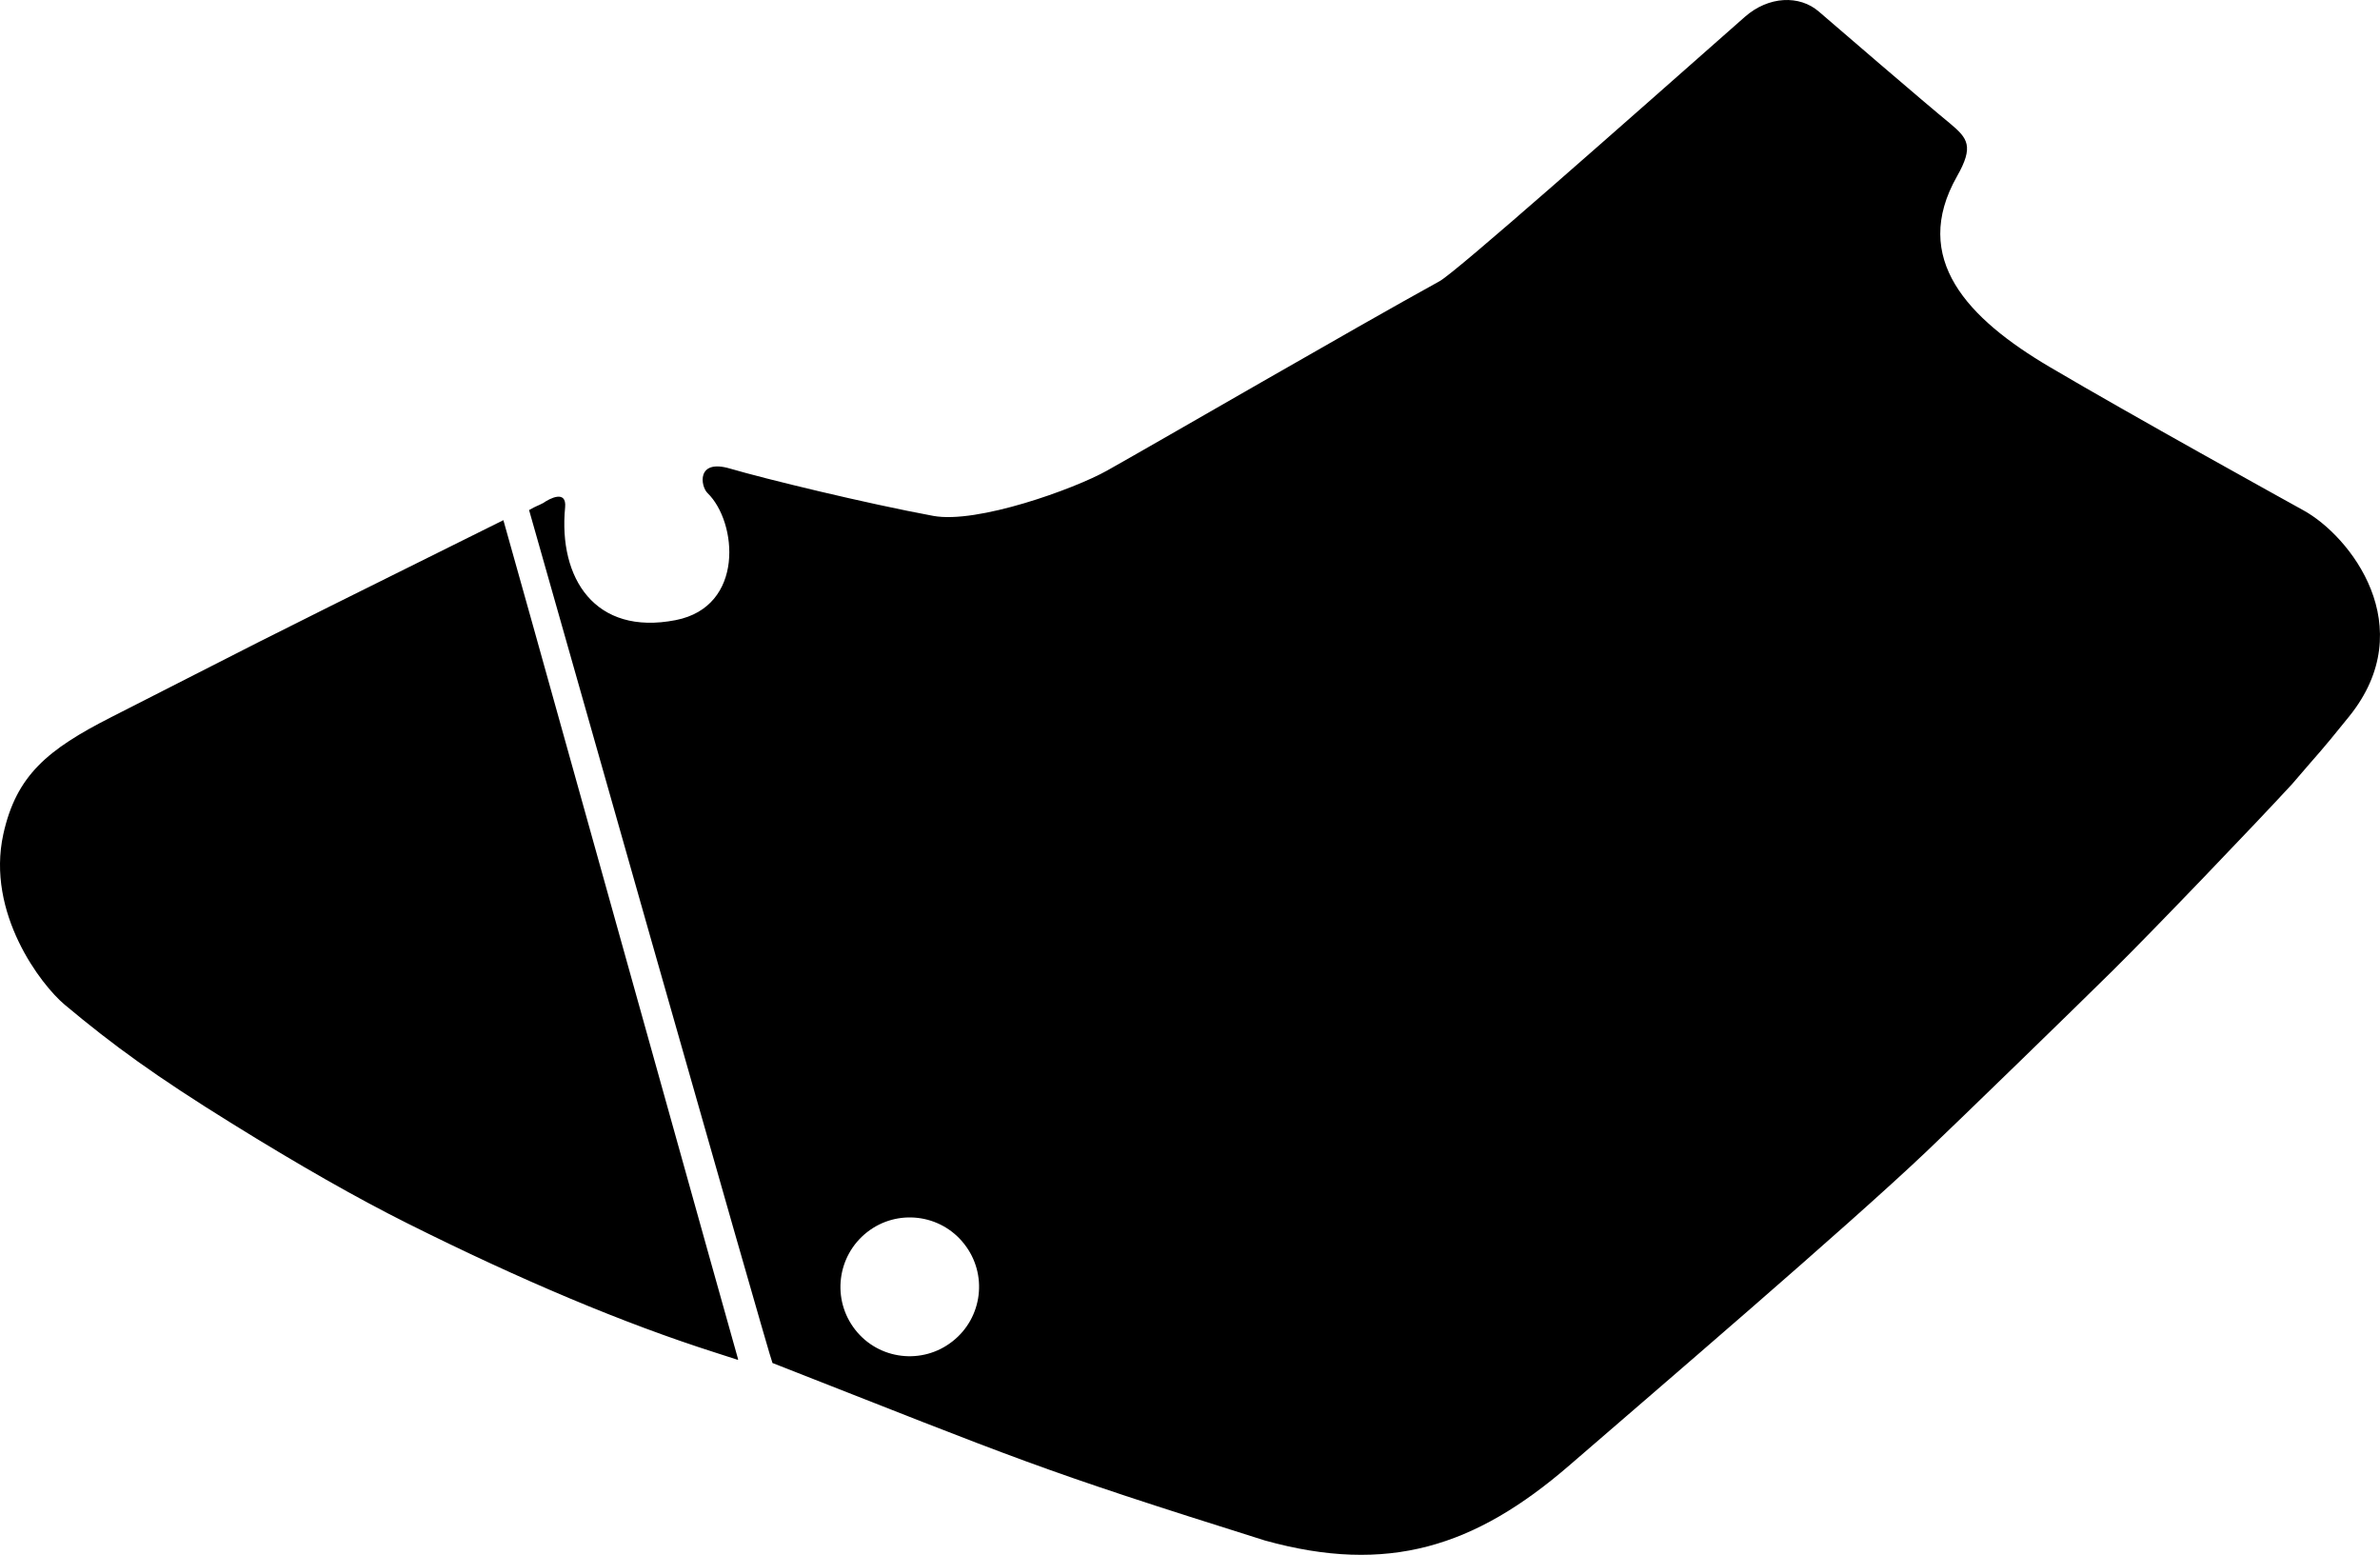 <?xml version="1.0" encoding="utf-8"?>
<!-- Generator: Adobe Illustrator 16.0.0, SVG Export Plug-In . SVG Version: 6.00 Build 0)  -->
<!DOCTYPE svg PUBLIC "-//W3C//DTD SVG 1.1//EN" "http://www.w3.org/Graphics/SVG/1.1/DTD/svg11.dtd">
<svg version="1.1" id="Layer_1" xmlns="http://www.w3.org/2000/svg" xmlns:xlink="http://www.w3.org/1999/xlink" x="0px" y="0px"
	 width="1359.109px" height="887.675px" viewBox="0 0 1359.109 887.675" enable-background="new 0 0 1359.109 887.675"
	 xml:space="preserve">
<path d="M1170.486,209.511c-46.731-27.547-79.646-61.826-52.904-108.893c9.726-17.104,6.05-21.655-3.813-29.973
	c-13.697-11.143-68.355-58.2-75.096-64.022c-11.049-9.578-28.693-8.928-42.273,3.009C926.494,71.291,831.62,155.266,822.126,160.511
	c-49.993,27.514-158.241,90.374-189.993,108.191c-18.627,10.449-74.141,30.5-99.251,25.813c-38.33-7.103-96.1-21.15-115.979-26.991
	c-19.375-5.722-16.833,10.152-12.881,13.947c17.036,16.498,21.379,64.826-18.146,72.562c-46.188,9.042-67.071-23.979-63.163-64.348
	c0.997-10.309-8.955-5.027-12.448-2.543c-3.628,1.919-3.717,1.509-8.129,4.065c0,0,138.045,486.562,139,486.951
	c142.244,55.758,149.693,60.021,281.149,101.318c70.224,19.551,119.994,3.689,173.816-42.801
	c50.471-43.646,157.928-135.564,203.703-178.961c20.287-19.311,84.352-81.518,107.141-104.055
	c22.943-22.689,80.832-83.061,101.953-106.004c19.01-22.254,13.529-15.047,32.635-38.673c41.188-51.132,0.59-102.979-26.188-117.651
	C1303.242,284.624,1218.119,237.594,1170.486,209.511z M550.617,710.191c13.556,17.195,10.556,42.109-6.691,55.609
	c-17.198,13.555-42.11,10.557-55.562-6.645c-13.499-17.25-10.451-42.105,6.748-55.658
	C512.255,689.996,537.167,692.996,550.617,710.191z M421.296,776.337l0.229-0.221l0,0c-0.531-1.639-22.979-81.865-67.354-240.688
	c-44.046-157.798-66.324-237.311-66.712-238.458c-0.229,0.092-33.203,16.462-98.858,49.115c-27.312,13.565-54,27.055-80.14,40.46
	c-1.612,0.826-16.676,8.486-45.084,22.961c-36.12,18.382-54.059,33.087-61.472,66.708c-9.947,45.121,21.617,86.17,35.014,97.361
	c27.648,23.15,52.029,40.887,95.644,67.918c38.104,23.645,71.434,42.604,99.977,56.871c65.291,32.645,123.834,57.23,175.688,73.762
	C416.094,774.619,420.458,776.054,421.296,776.337L421.296,776.337"/>
</svg>
